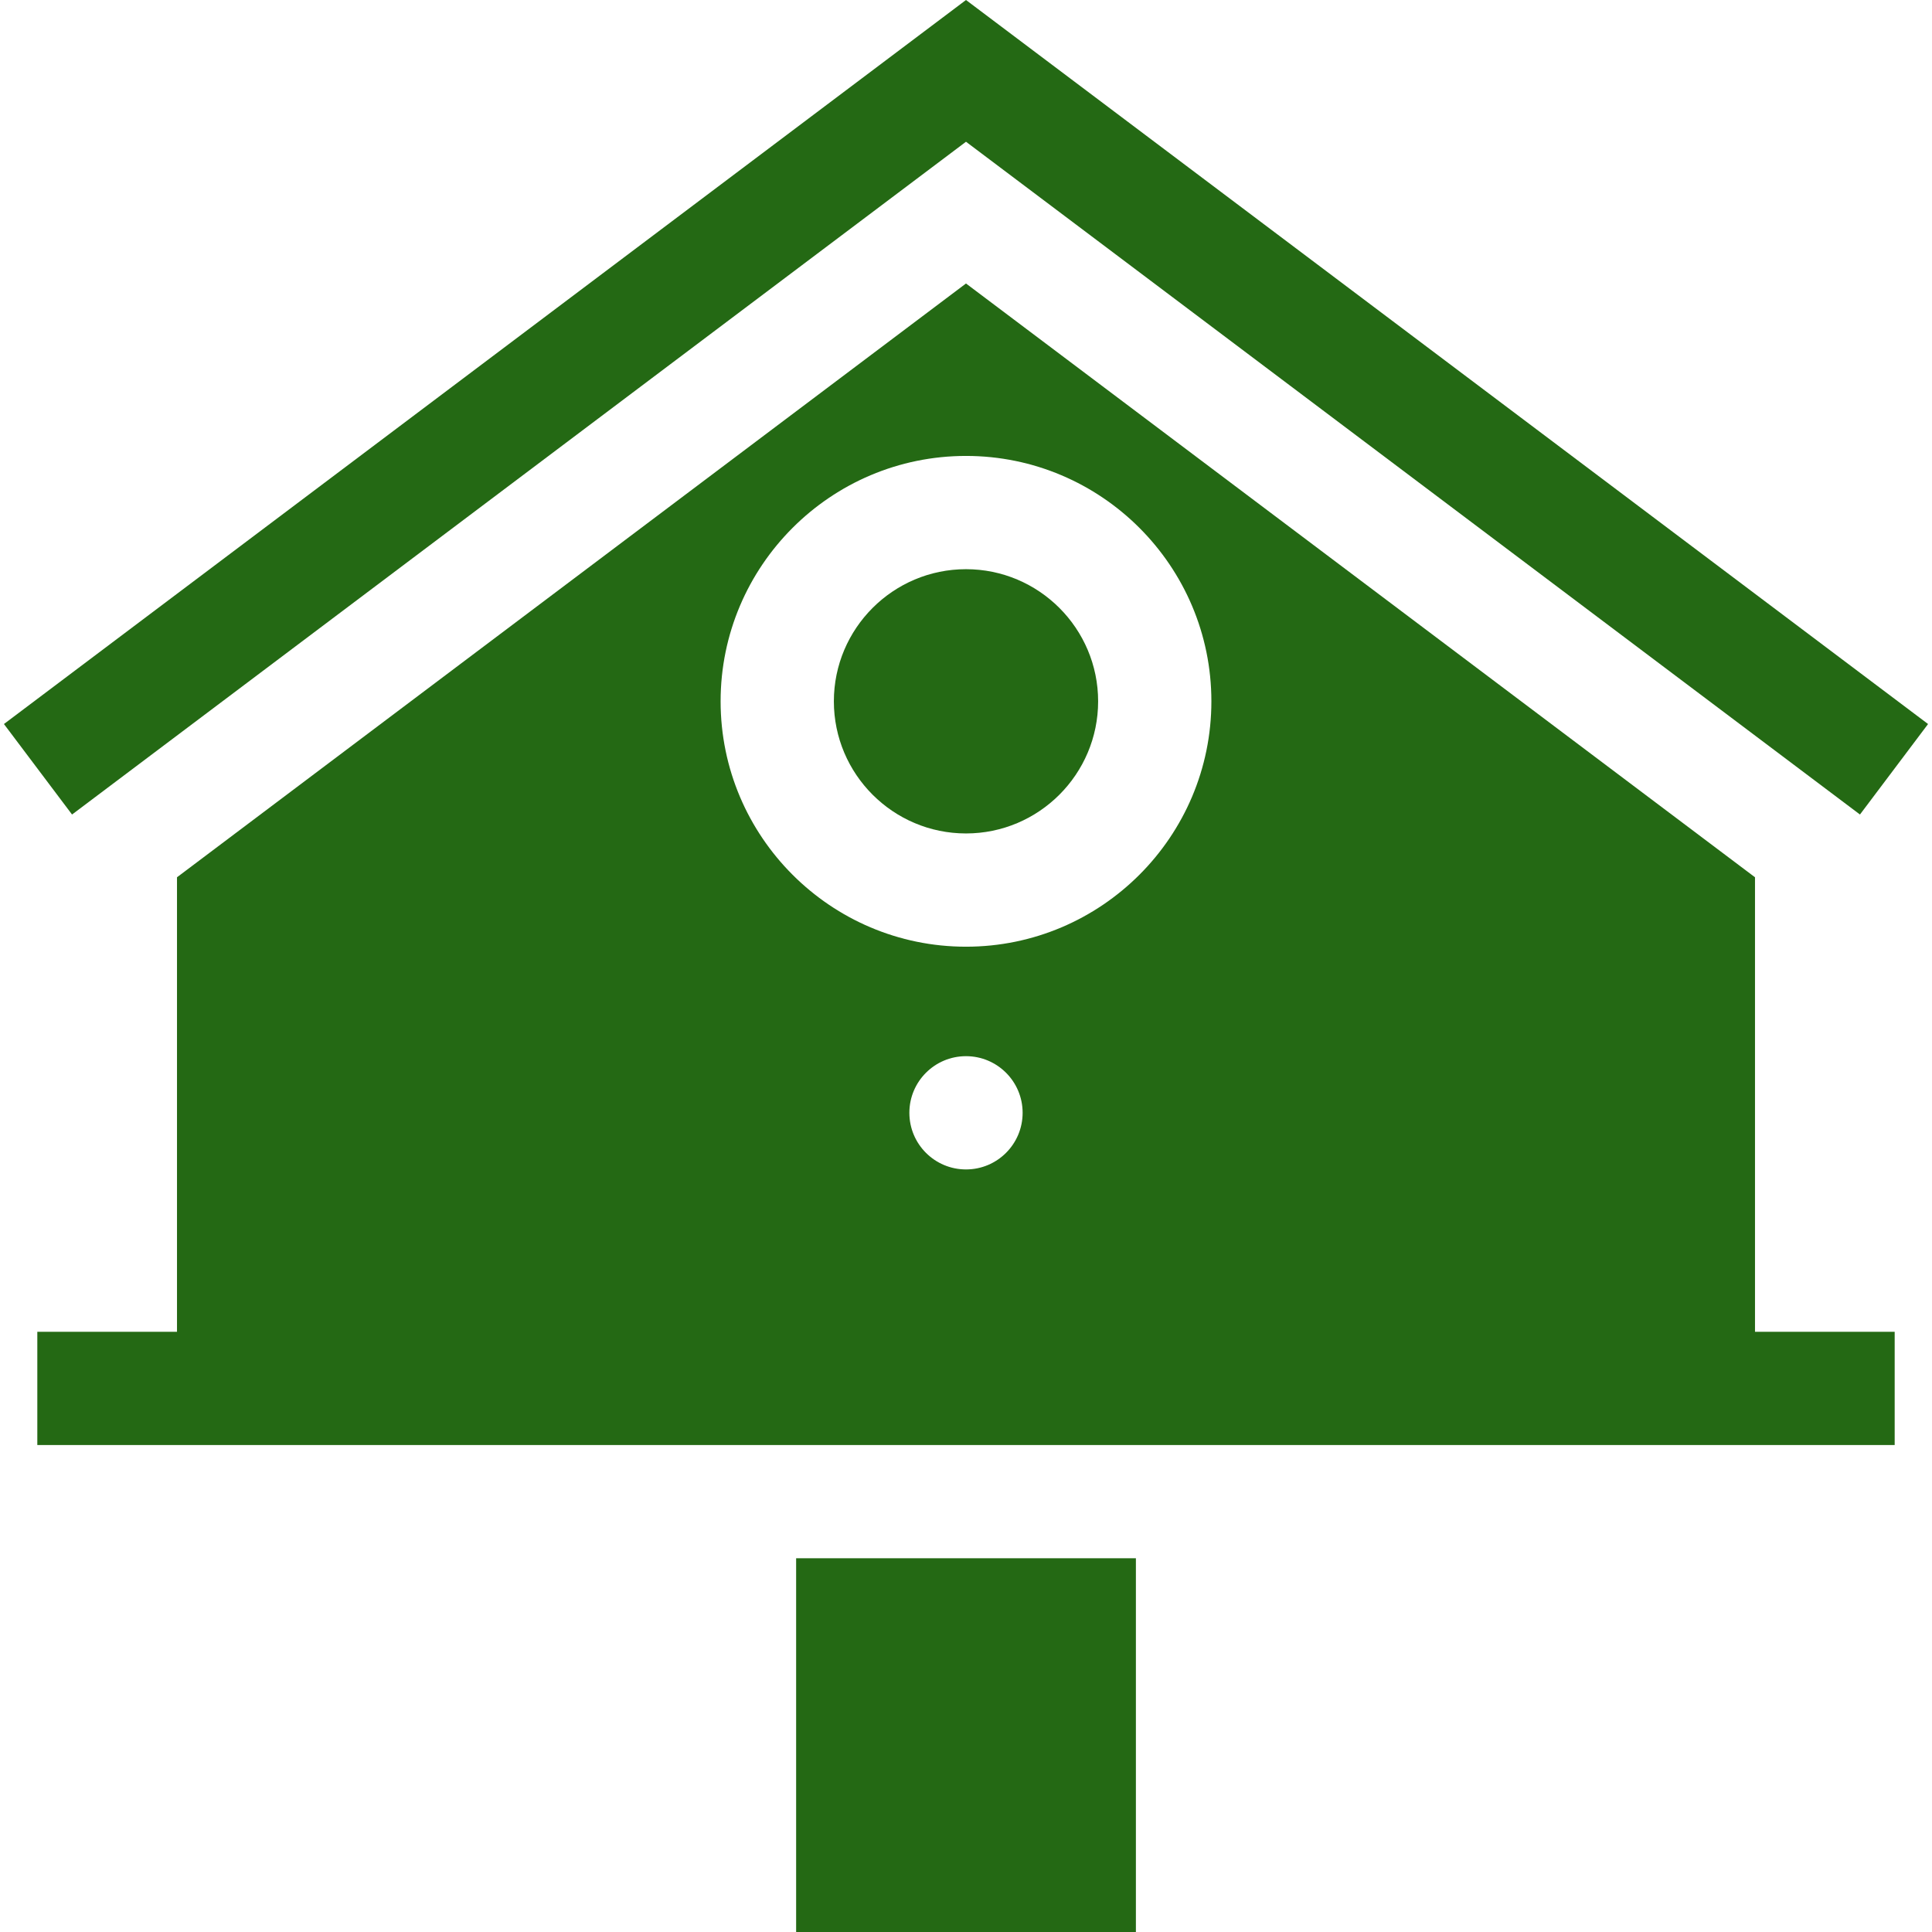 <?xml version="1.0" encoding="iso-8859-1"?>
<!-- Generator: Adobe Illustrator 19.0.0, SVG Export Plug-In . SVG Version: 6.00 Build 0)  -->
<svg version="1.1" id="Capa_1" xmlns="http://www.w3.org/2000/svg" xmlns:xlink="http://www.w3.org/1999/xlink" x="0px" y="0px"
	 viewBox="0 0 511.997 511.997" style="enable-background:new 0 0 511.997 511.997;" xml:space="preserve" fill='#246914'>
<g>
	<g>
		<polygon points="255.998,0 1.044,191.873 19.092,215.855 255.998,37.564 492.906,215.855 510.953,191.873 		"/>
	</g>
</g>
<g>
	<g>
		<path d="M255.998,150.84c-19.308,0-35.016,15.708-35.016,35.016s15.708,35.016,35.016,35.016s35.016-15.708,35.016-35.016
			S275.306,150.84,255.998,150.84z"/>
	</g>
</g>
<g>
	<g>
		<path d="M465.091,352.93V232.485L255.998,75.127L46.905,232.486V352.93H9.889v30.013h492.218V352.93H465.091z M255.998,309.91
			c-8.288,0-15.007-6.719-15.007-15.007s6.719-15.007,15.007-15.007s15.007,6.719,15.007,15.007S264.287,309.91,255.998,309.91z
			 M255.998,250.884c-35.857,0-65.029-29.172-65.029-65.029c0-35.857,29.172-65.029,65.029-65.029
			c35.857,0,65.029,29.172,65.029,65.029C321.027,221.712,291.855,250.884,255.998,250.884z"/>
	</g>
</g>
<g>
	<g>
		<rect x="210.982" y="412.953" width="90.04" height="99.044"/>
	</g>
</g>
<g>
</g>
<g>
</g>
<g>
</g>
<g>
</g>
<g>
</g>
<g>
</g>
<g>
</g>
<g>
</g>
<g>
</g>
<g>
</g>
<g>
</g>
<g>
</g>
<g>
</g>
<g>
</g>
<g>
</g>
</svg>
